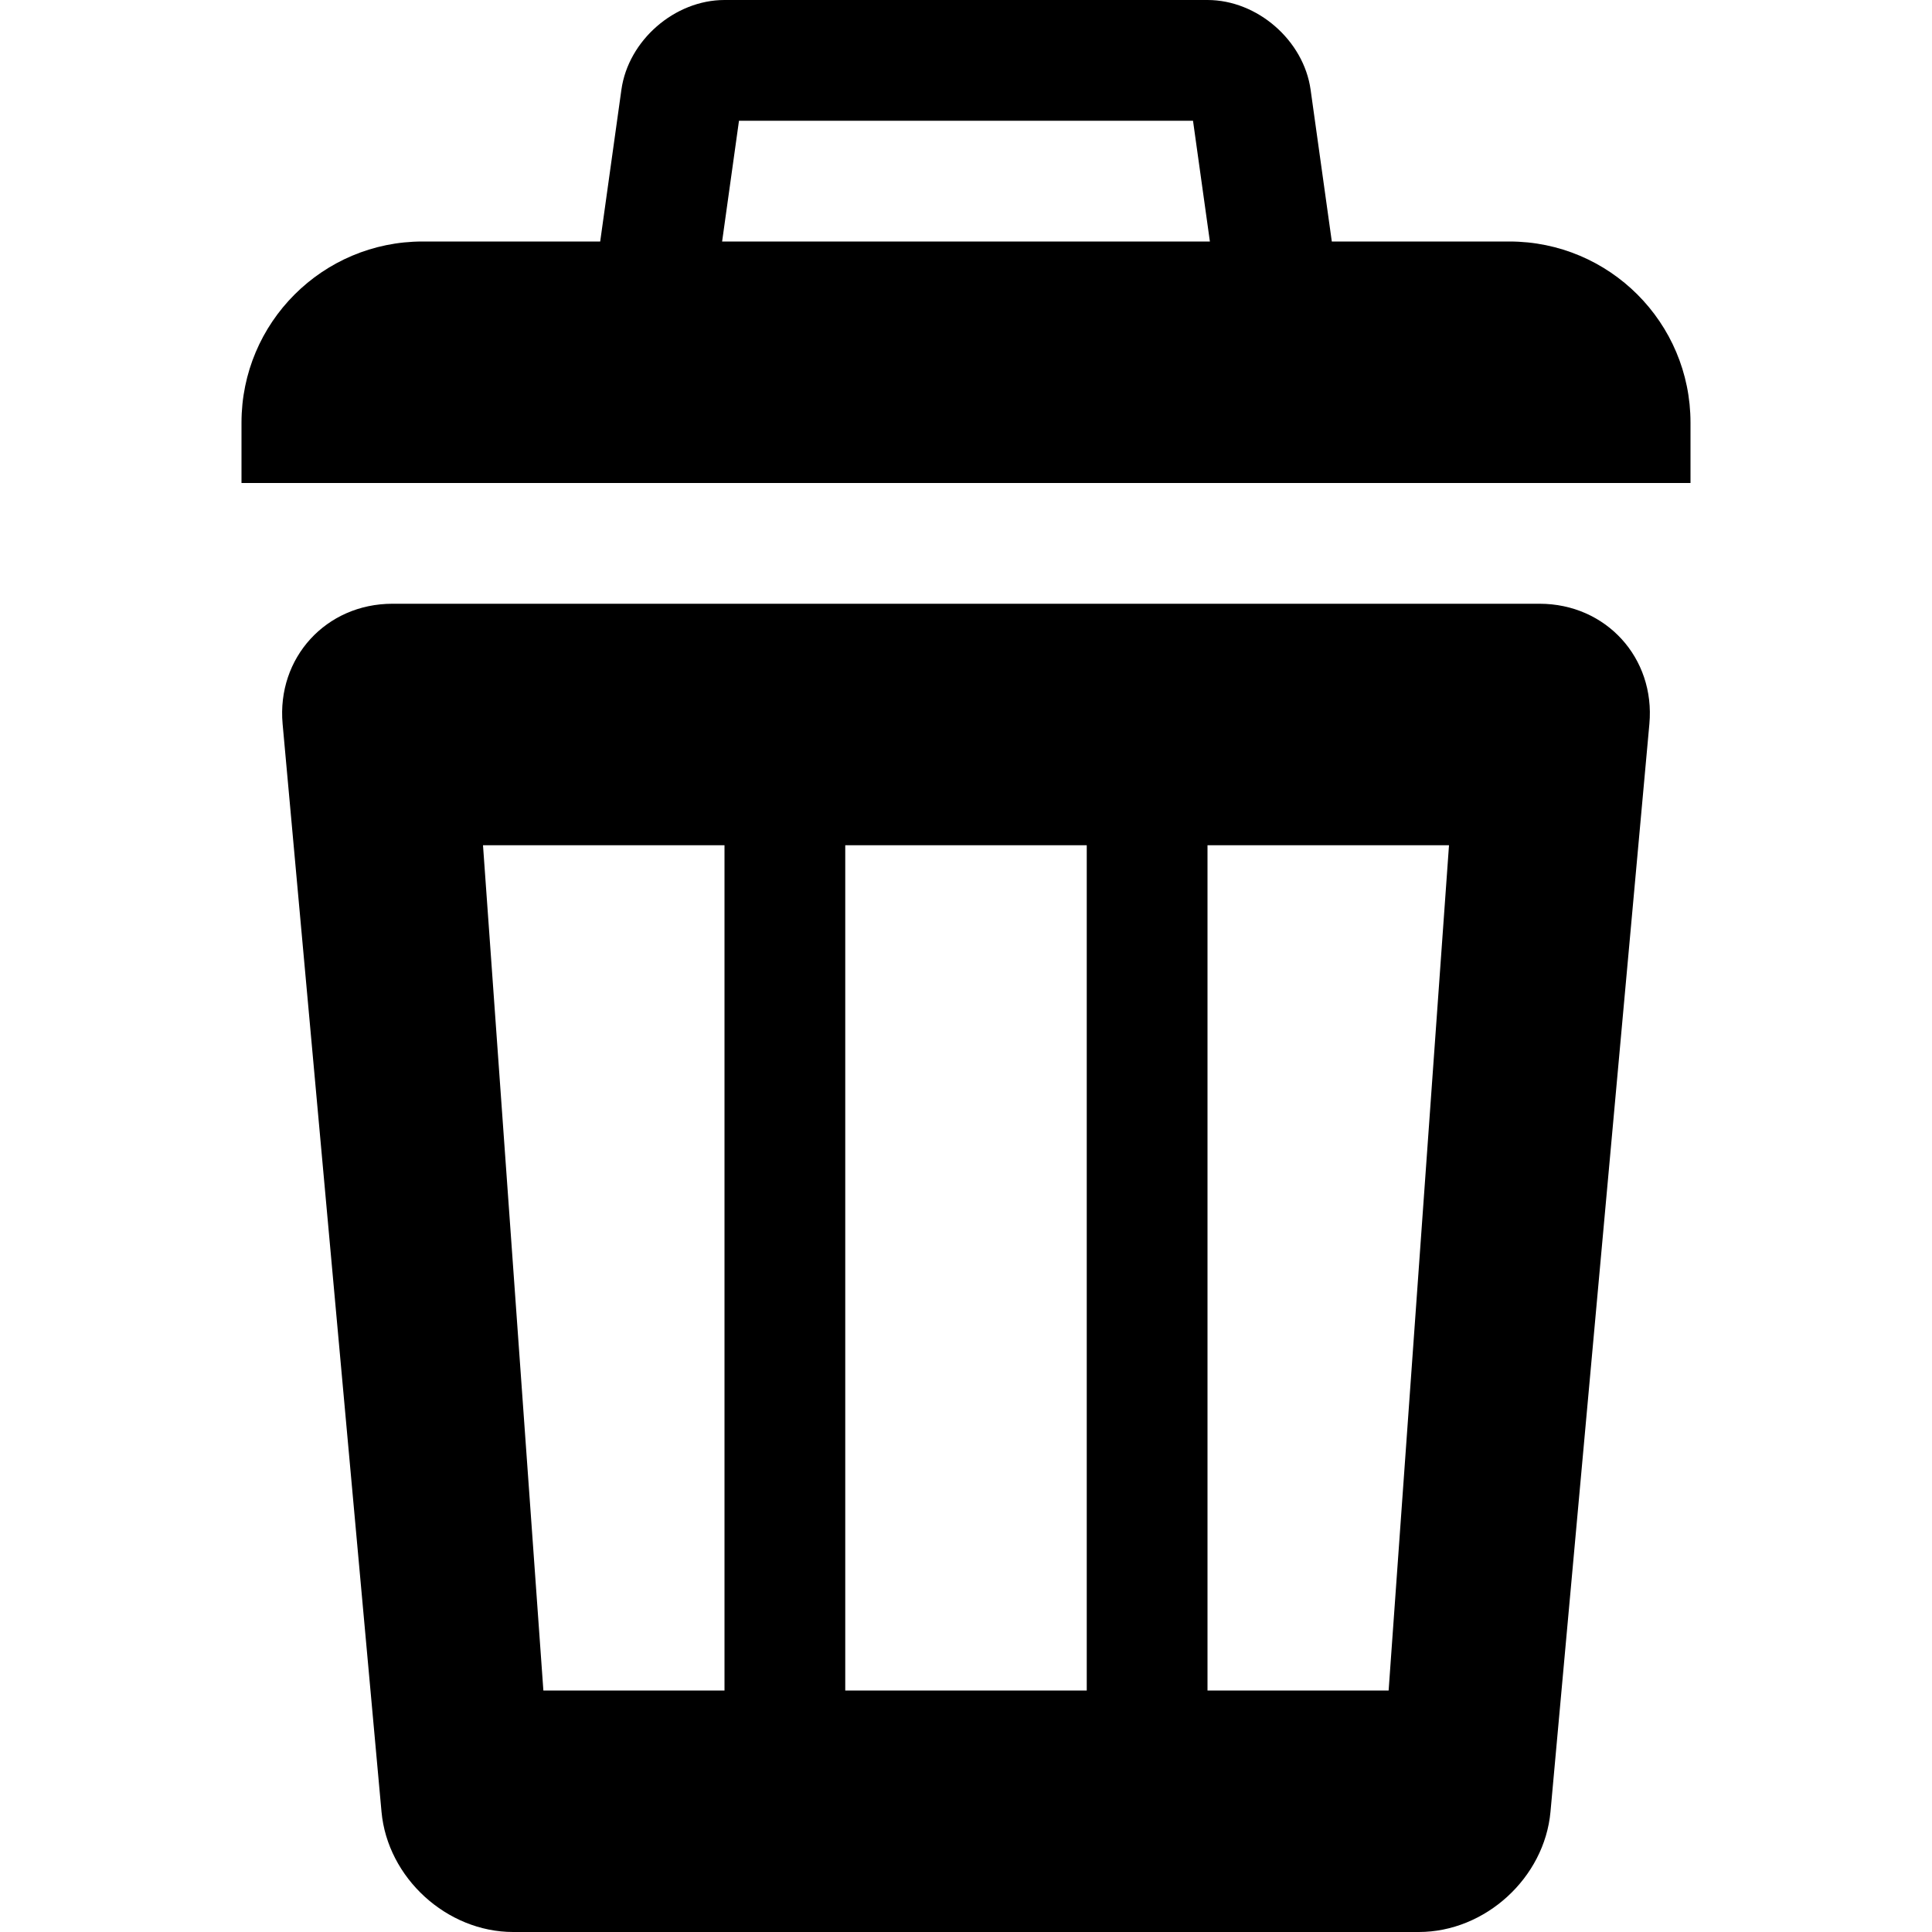 <?xml version="1.0" encoding="iso-8859-1"?>
<!DOCTYPE svg PUBLIC "-//W3C//DTD SVG 1.1//EN" "http://www.w3.org/Graphics/SVG/1.1/DTD/svg11.dtd">
<svg id="trashbin" xmlns="http://www.w3.org/2000/svg" xmlns:xlink="http://www.w3.org/1999/xlink" x="0px" y="0px"
	 width="100%" height="100%" viewBox="0 0 512 512" style="enable-background:new 0 0 512 512;" xml:space="preserve">
<g fill="currentColor">
	<path d="M400,64H112c-26.51,0-48,21.49-48,48v16h384v-16C448,85.49,426.51,64,400,64z M316.16,32l7.059,50.5H188.782l7.057-50.5
		H316.16 M320,0H192c-13.2,0-25.495,10.696-27.321,23.769l-9.357,66.962C153.495,103.804,162.8,114.5,176,114.5h160
		c13.199,0,22.506-10.696,20.68-23.769l-9.357-66.962C345.494,10.696,333.199,0,320,0L320,0z M408,160H104
		c-17.6,0-30.696,14.341-29.103,31.869l26.206,288.263C102.696,497.659,118.4,512,136,512h240c17.6,0,33.305-14.341,34.896-31.868
		l26.205-288.263C438.695,174.341,425.6,160,408,160z M192,448h-48l-16-224h64V448z M288,448h-64V224h64V448z M368,448h-48V224h64
		L368,448z"/>
</g>
</svg>
